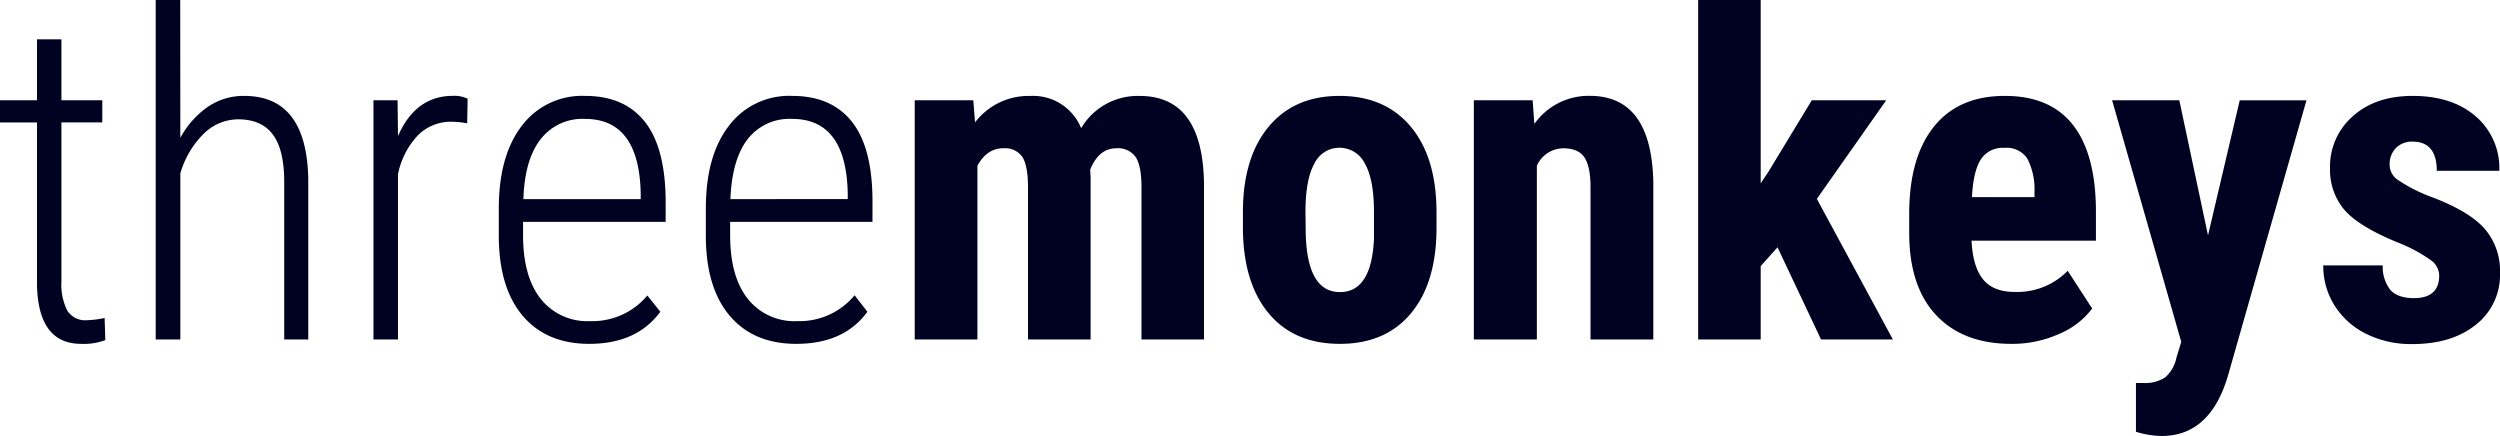 <svg xmlns="http://www.w3.org/2000/svg" viewBox="0 0 472.88 82.48"><defs><style>.a{fill:#000222;}</style></defs><path class="a" d="M13.17,16.47V28H20.9v4.18H13.17V62.24a10.87,10.87,0,0,0,1.11,5.54A4,4,0,0,0,18,69.6a19.69,19.69,0,0,0,3.34-.42l.13,4.18a11.44,11.44,0,0,1-4.56.71q-8.16,0-8.36-11.2V32.19h-7V28h7V16.47Z" transform="translate(-1.55 -9.03)"/><path class="a" d="M35.66,35.11a17,17,0,0,1,5.08-5.79,12,12,0,0,1,7-2.15q11.84,0,12.12,15.76V73.24H55.31V43.43q0-6.06-2.14-8.94T46.61,31.6a9.32,9.32,0,0,0-6.54,2.74,17.16,17.16,0,0,0-4.41,7.5v31.4H31V9h4.64Z" transform="translate(-1.55 -9.03)"/><path class="a" d="M89.92,32.36a16.9,16.9,0,0,0-2.93-.3,8.73,8.73,0,0,0-6.46,2.64A14.94,14.94,0,0,0,76.83,42V73.24H72.19V28h4.56l.08,6.77q3.32-7.6,10.37-7.61a5.81,5.81,0,0,1,2.8.54Z" transform="translate(-1.55 -9.03)"/><path class="a" d="M113,74.07q-8,0-12.5-5.22T95.9,54V48.45q0-9.95,4.34-15.61a14.25,14.25,0,0,1,12-5.67q7.35,0,11.22,4.81t4,14.71V51H100.49v2.55q0,7.77,3.33,12a11.25,11.25,0,0,0,9.38,4.22A13.51,13.51,0,0,0,124,64.92L126.45,68Q122,74.07,113,74.07Zm-.79-42.55a10,10,0,0,0-8.42,3.87q-3,3.86-3.24,11.3h22.19V45.48Q122.4,31.52,112.2,31.52Z" transform="translate(-1.55 -9.03)"/><path class="a" d="M152.16,74.07q-8,0-12.5-5.22T135.06,54V48.45q0-9.95,4.35-15.61a14.25,14.25,0,0,1,12-5.67q7.35,0,11.22,4.81t3.95,14.71V51H139.66v2.55q0,7.77,3.33,12a11.25,11.25,0,0,0,9.38,4.22,13.51,13.51,0,0,0,10.83-4.89L165.62,68Q161.2,74.07,152.16,74.07Zm-.79-42.55a10,10,0,0,0-8.43,3.87q-2.94,3.86-3.23,11.3H161.9V45.48Q161.57,31.52,151.37,31.52Z" transform="translate(-1.55 -9.03)"/><path class="a" d="M185.65,28l.33,4.18a12.72,12.72,0,0,1,10.49-5,9.78,9.78,0,0,1,9.58,6.1,12.4,12.4,0,0,1,11.08-6.1q11.87,0,12.16,16.43V73.24H217.46V44.35c0-2.62-.36-4.48-1.09-5.6a4.06,4.06,0,0,0-3.68-1.67q-3.3,0-4.93,4.05l.08,1.42V73.24H196V44.44c0-2.6-.34-4.47-1-5.63a4,4,0,0,0-3.72-1.73c-2,0-3.65,1.1-4.85,3.3V73.24H174.57V28Z" transform="translate(-1.55 -9.03)"/><path class="a" d="M236.65,49.16q0-10.29,4.85-16.14t13.42-5.85q8.64,0,13.5,5.85t4.85,16.22v2.89q0,10.32-4.81,16.13T255,74.07q-8.7,0-13.52-5.83T236.65,52Zm11.87,3q0,12.12,6.48,12.12,6,0,6.44-10.12l0-5q0-6.18-1.72-9.18a5.33,5.33,0,0,0-4.84-3,5.21,5.21,0,0,0-4.71,3q-1.69,3-1.69,9.18Z" transform="translate(-1.55 -9.03)"/><path class="a" d="M291.45,28l.33,4.47a12.57,12.57,0,0,1,10.5-5.31q11.66,0,12,16.35V73.24H302.4V44.39q0-3.84-1.15-5.58c-.76-1.15-2.11-1.73-4-1.73a5.53,5.53,0,0,0-5,3.3V73.24H280.33V28Z" transform="translate(-1.55 -9.03)"/><path class="a" d="M337.77,55.81l-3.18,3.55V73.24H322.76V9h11.83v34.7l1.46-2.18L344.25,28h14.08L345.21,46.65l14.38,26.59H346Z" transform="translate(-1.55 -9.03)"/><path class="a" d="M382,74.07q-9.12,0-14.22-5.43t-5.1-15.55v-3.6q0-10.69,4.68-16.51t13.42-5.81q8.54,0,12.84,5.45T398,48.75v5.8H374.47q.25,5,2.22,7.37t6.06,2.33a13.32,13.32,0,0,0,9.91-4l4.63,7.14A15.18,15.18,0,0,1,391,72.21,21.65,21.65,0,0,1,382,74.07Zm-7.45-27.75h11.83V45.23a12.7,12.7,0,0,0-1.33-6.15A4.66,4.66,0,0,0,380.7,37a4.9,4.9,0,0,0-4.49,2.21Q374.8,41.43,374.55,46.32Z" transform="translate(-1.55 -9.03)"/><path class="a" d="M419.2,53.55l6-25.54h12.62L423,80q-3.34,11.49-12.58,11.5a17.53,17.53,0,0,1-4.85-.8V81.47l1.38,0a6.8,6.8,0,0,0,4.16-1.07,6.66,6.66,0,0,0,2.11-3.7l.92-3L401.06,28h12.71Z" transform="translate(-1.55 -9.03)"/><path class="a" d="M462.93,61.12a3.67,3.67,0,0,0-1.45-2.78,28.52,28.52,0,0,0-6.41-3.45q-7.32-3-10.06-6.15a11.7,11.7,0,0,1-2.73-7.9,12.61,12.61,0,0,1,4.28-9.8q4.29-3.87,11.35-3.87,7.44,0,11.91,3.85a12.89,12.89,0,0,1,4.48,10.32H462.47c0-3.68-1.54-5.52-4.6-5.52a4.25,4.25,0,0,0-3.1,1.18,4.34,4.34,0,0,0-1.21,3.26,3.43,3.43,0,0,0,1.34,2.65,29.29,29.29,0,0,0,6.31,3.28q7.23,2.69,10.22,6a12.16,12.16,0,0,1,3,8.51,11.92,11.92,0,0,1-4.55,9.74q-4.56,3.67-12,3.67a19,19,0,0,1-8.78-1.94,14.8,14.8,0,0,1-6-5.41A14,14,0,0,1,441,59.23h11.25a7.09,7.09,0,0,0,1.44,4.64c.9,1,2.39,1.55,4.45,1.55Q462.93,65.42,462.93,61.12Z" transform="translate(-1.55 -9.03)"/></svg>